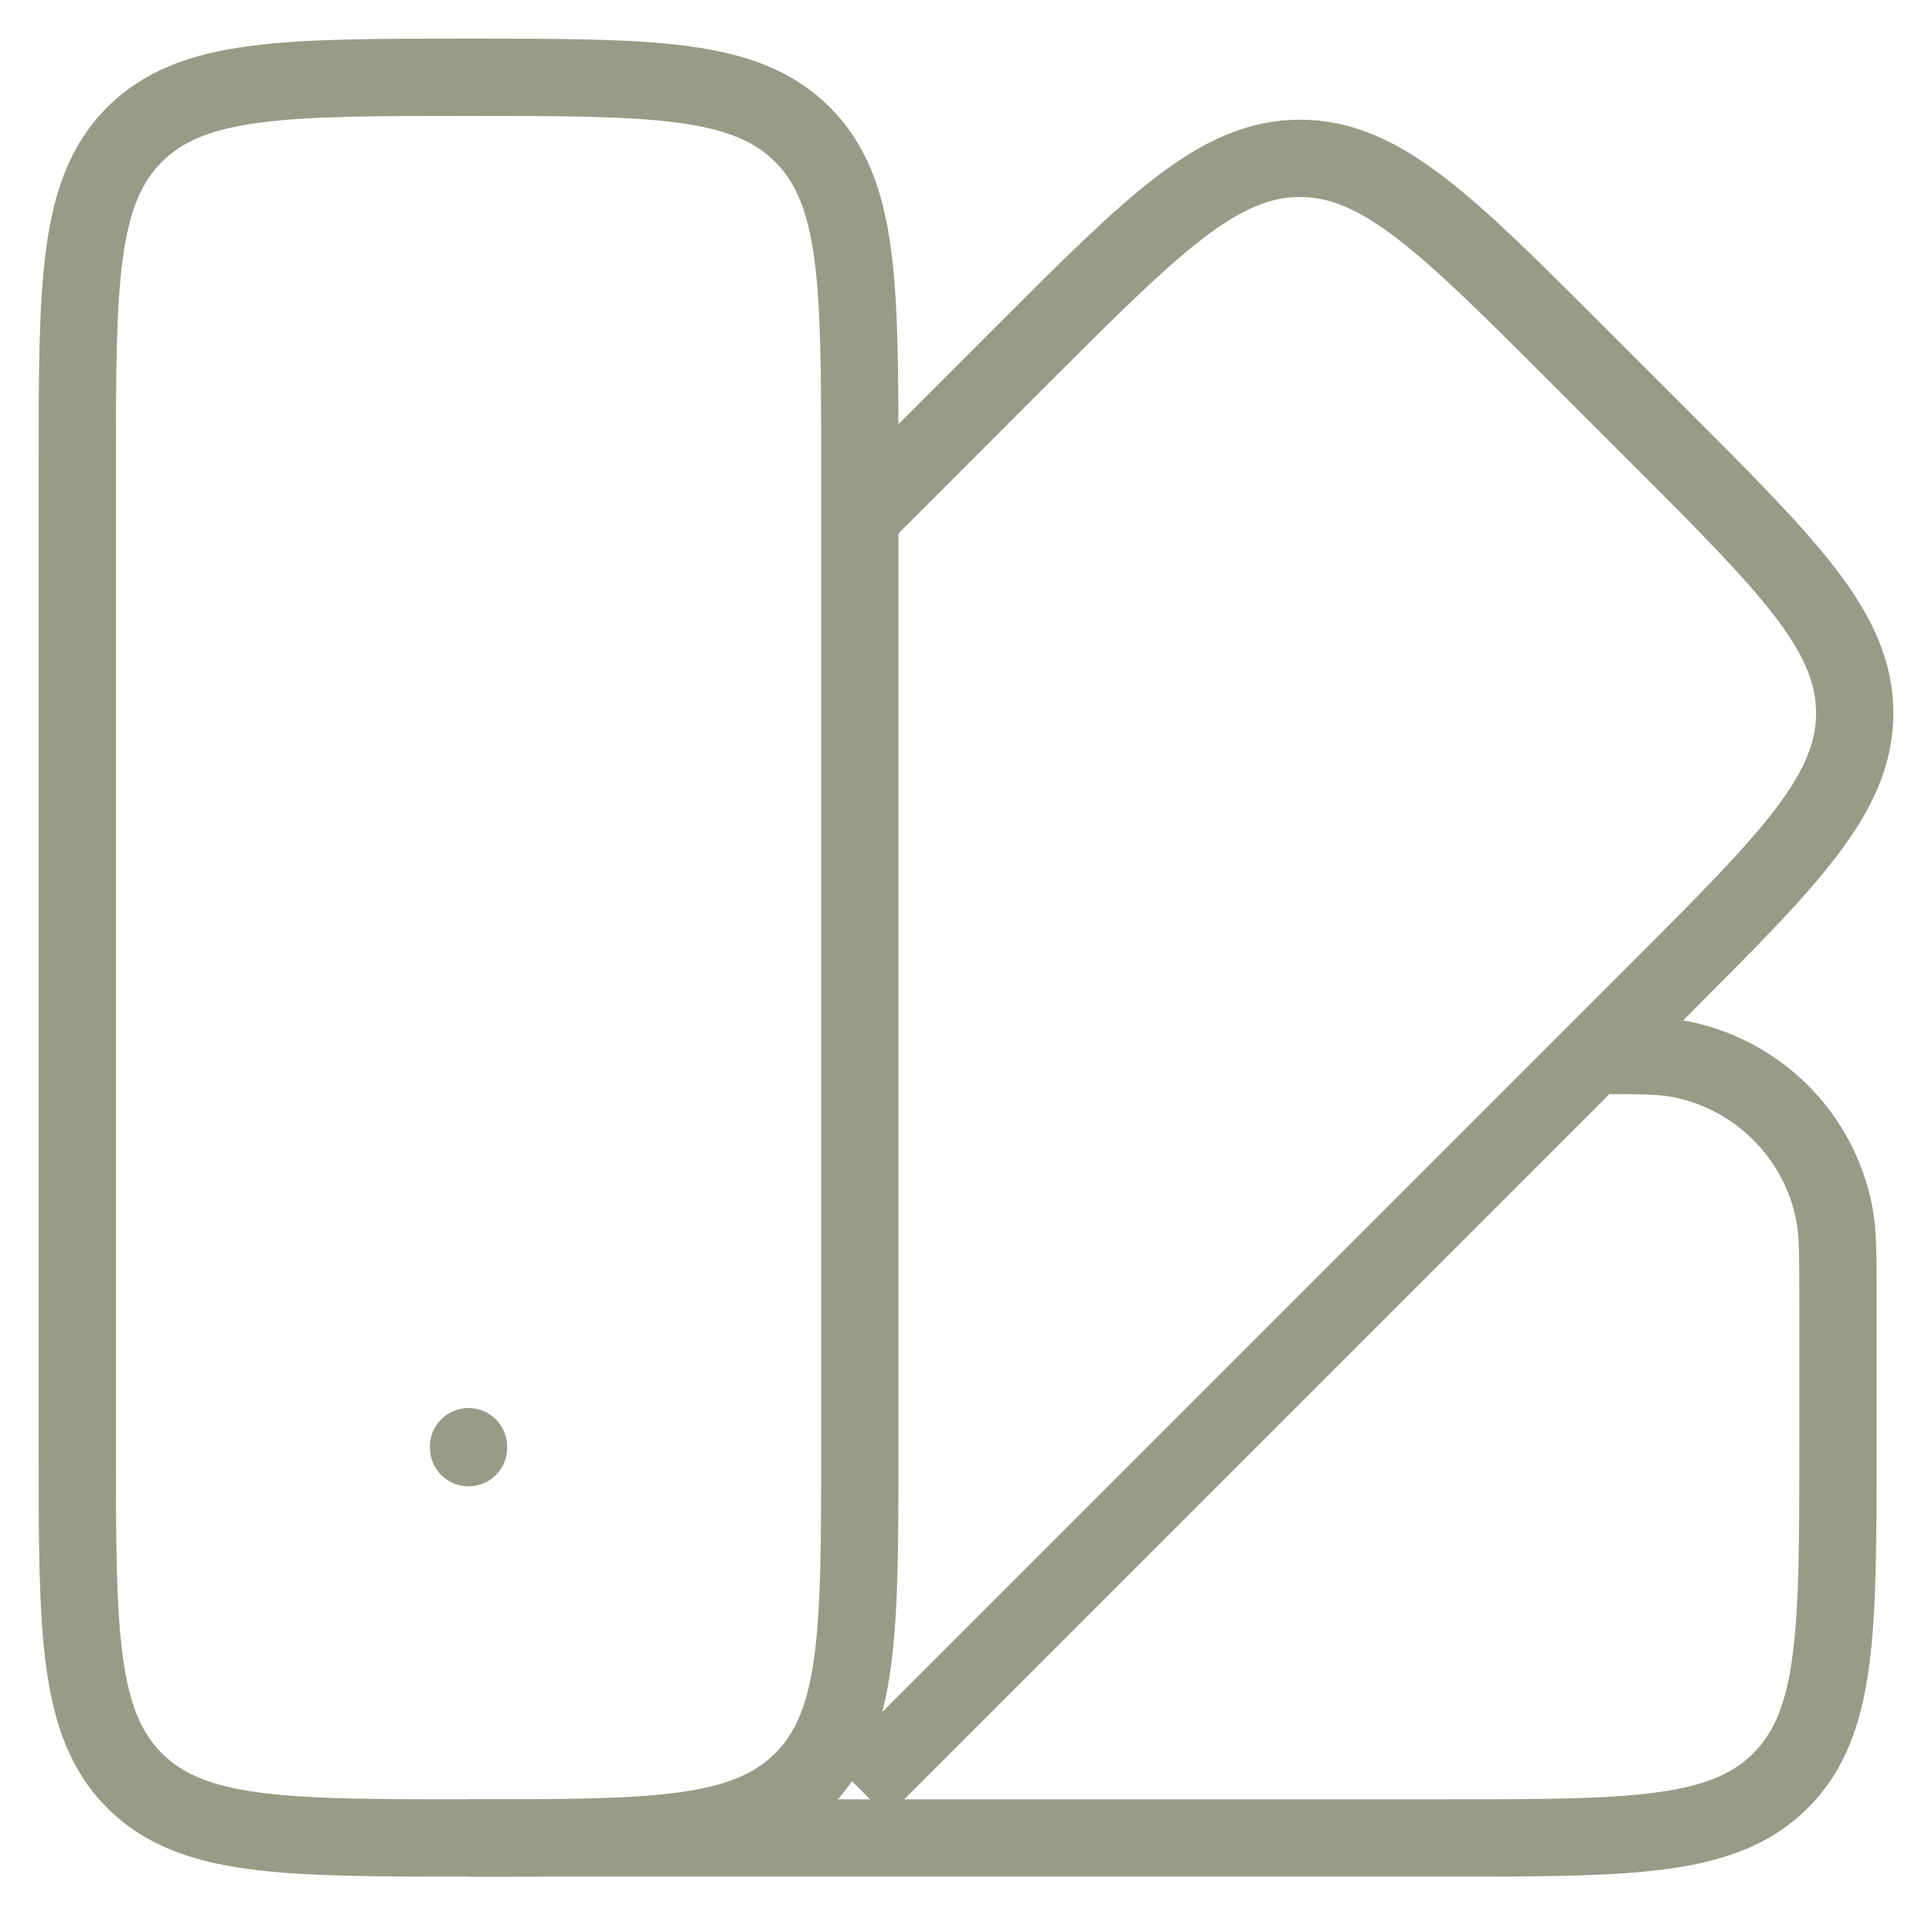 <svg width="25" height="25" viewBox="0 0 25 25" fill="none" xmlns="http://www.w3.org/2000/svg">
<path d="M1 6.063C1 3.676 1 2.483 1.741 1.741C2.483 1 3.676 1 6.063 1C8.449 1 9.643 1 10.384 1.741C11.126 2.483 11.126 3.676 11.126 6.063V12.391V18.72C11.126 21.107 11.126 22.3 10.384 23.041C9.643 23.783 8.449 23.783 6.063 23.783C3.676 23.783 2.483 23.783 1.741 23.041C1 22.3 1 21.107 1 18.72V12.391V6.063Z" stroke="#989B86" stroke-linejoin="round"/>
<path d="M11.126 6.696L13.241 4.58C14.929 2.892 15.773 2.049 16.821 2.049C17.87 2.049 18.714 2.892 20.401 4.58L21.469 5.647C23.156 7.335 24 8.179 24 9.227C24 10.276 23.156 11.12 21.469 12.807L11.126 23.15" stroke="#989B86" stroke-linejoin="round"/>
<path d="M6.063 23.783H18.72C21.107 23.783 22.3 23.783 23.041 23.041C23.783 22.3 23.783 21.107 23.783 18.72V16.821C23.783 16.233 23.783 15.939 23.734 15.695C23.535 14.69 22.75 13.905 21.745 13.706C21.501 13.657 21.207 13.657 20.619 13.657" stroke="#989B86" stroke-linejoin="round"/>
<path d="M6.063 18.733V18.72" stroke="#989B86" stroke-linecap="round" stroke-linejoin="round"/>
</svg>
